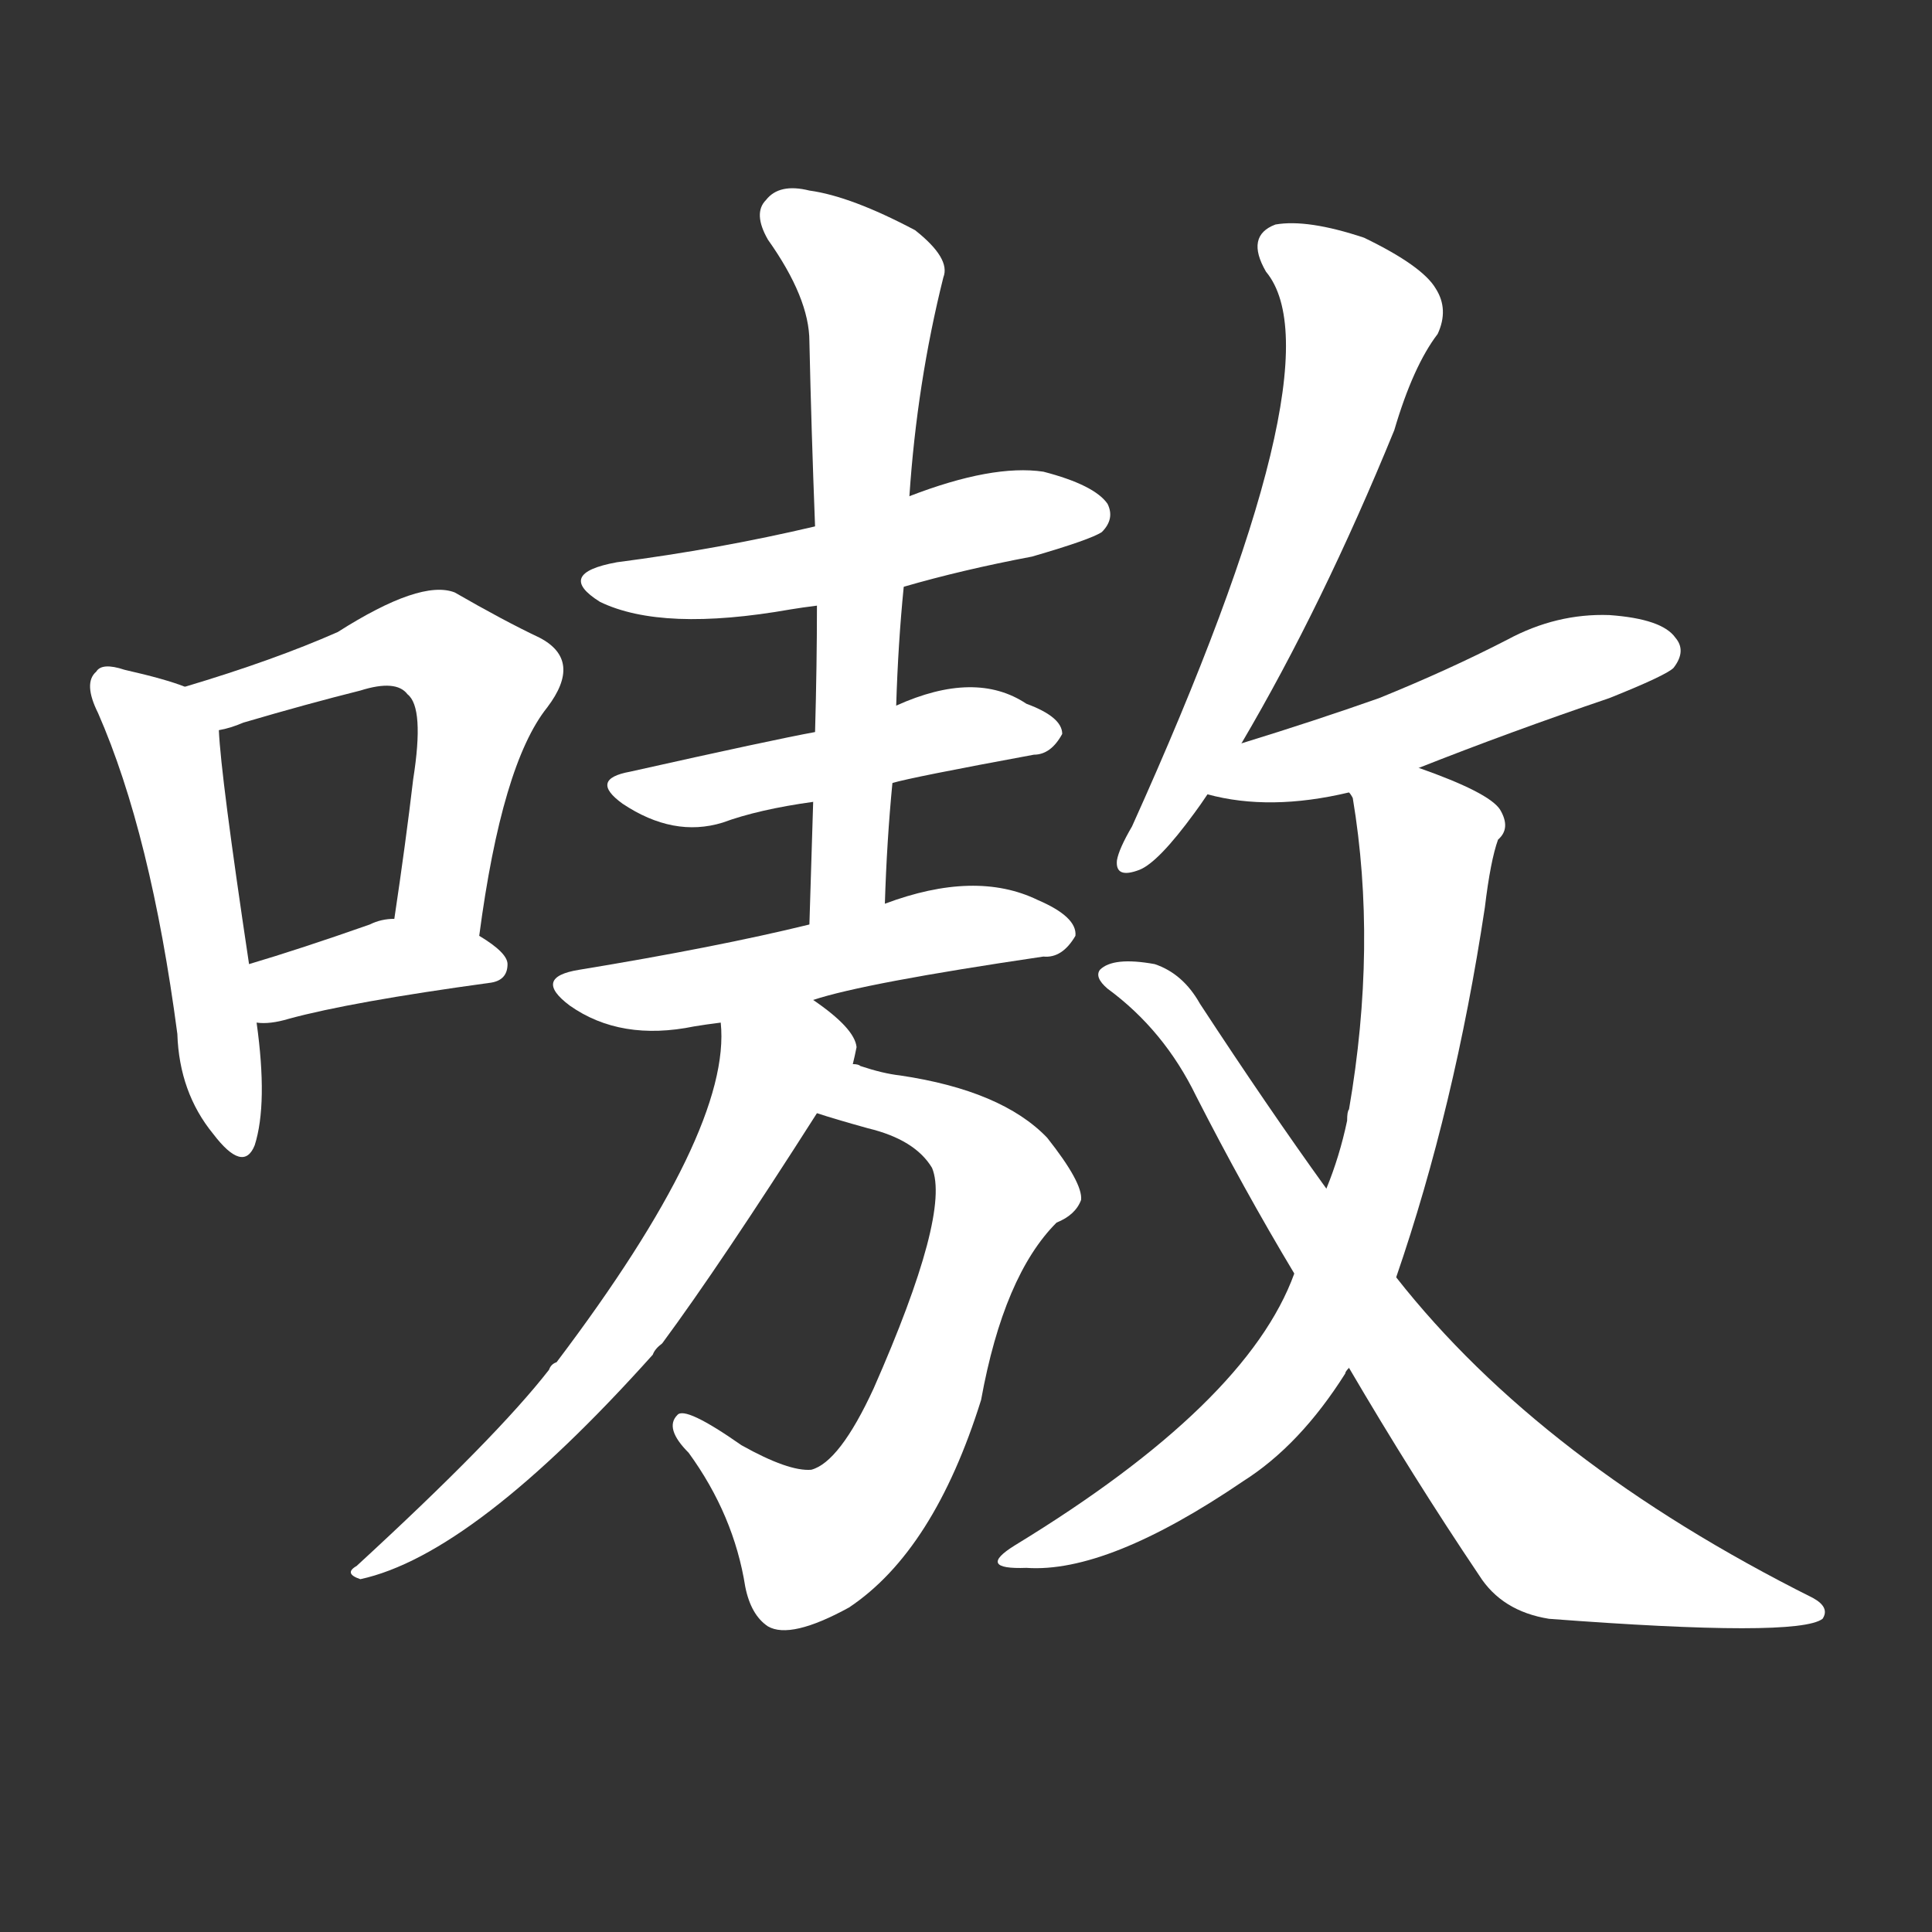<svg version="1.1" viewBox="0 0 1024 1024" xmlns="http://www.w3.org/2000/svg">
  <rect x="0" y="0" width="1024" height="1024" fill="#333333" stroke="none"/>
  <g transform="scale(1, -1) translate(0, -900)">
    <style type="text/css">
        .stroke1 {fill: #FFFFFF;}
        .stroke2 {fill: #FFFFFF;}
        .stroke3 {fill: #FFFFFF;}
        .stroke4 {fill: #FFFFFF;}
        .stroke5 {fill: #FFFFFF;}
        .stroke6 {fill: #FFFFFF;}
        .stroke7 {fill: #FFFFFF;}
        .stroke8 {fill: #FFFFFF;}
        .stroke9 {fill: #FFFFFF;}
        .stroke10 {fill: #FFFFFF;}
        .stroke11 {fill: #FFFFFF;}
        .stroke12 {fill: #FFFFFF;}
        .stroke13 {fill: #FFFFFF;}
        .stroke14 {fill: #FFFFFF;}
        .stroke15 {fill: #FFFFFF;}
        .stroke16 {fill: #FFFFFF;}
        .stroke17 {fill: #FFFFFF;}
        .stroke18 {fill: #FFFFFF;}
        .stroke19 {fill: #FFFFFF;}
        .stroke20 {fill: #FFFFFF;}
        text {
            font-family: Helvetica;
            font-size: 50px;
            fill: #FFFFFF;}
            paint-order: stroke;
            stroke: #000000;
            stroke-width: 4px;
            stroke-linecap: butt;
            stroke-linejoin: miter;
            font-weight: 800;
        }
    </style>

    <path d="M 98 536 Q 88 540 66 545 Q 54 549 51 544 Q 44 538 52 522 Q 80 458 94 352 Q 95 321 113 299 Q 129 278 135 293 Q 142 315 136 358 L 132 389 Q 117 489 116 513 C 115 530 115 530 98 536 Z" class="stroke1"/>
    <path d="M 254 404 Q 266 495 290 525 Q 309 550 286 562 Q 267 571 241 586 Q 223 593 179 565 Q 145 550 98 536 C 69 527 87 505 116 513 Q 122 514 129 517 Q 163 527 191 534 Q 210 540 216 532 Q 225 525 219 487 Q 215 453 209 413 C 205 383 250 374 254 404 Z" class="stroke2"/>
    <path d="M 136 358 Q 143 357 153 360 Q 186 369 259 379 Q 269 380 269 389 Q 269 395 254 404 L 209 413 Q 202 413 196 410 Q 159 397 132 389 C 103 380 106 359 136 358 Z" class="stroke3"/>
    <path d="M 479 589 Q 510 598 547 605 Q 578 614 584 618 Q 591 625 587 633 Q 580 643 553 650 Q 526 654 482 637 L 432 621 Q 381 609 327 602 Q 294 596 318 581 Q 351 565 419 577 Q 425 578 433 579 L 479 589 Z" class="stroke4"/>
    <path d="M 473 485 Q 483 488 548 500 Q 557 500 563 511 Q 563 520 544 527 Q 517 545 475 526 L 432 512 Q 410 508 334 491 Q 312 487 330 474 Q 357 456 383 464 Q 402 471 431 475 L 473 485 Z" class="stroke5"/>
    <path d="M 469 421 Q 470 454 473 485 L 475 526 Q 476 559 479 589 L 482 637 Q 486 697 500 753 Q 504 763 485 778 Q 451 796 429 799 Q 413 803 406 794 Q 399 787 407 773 Q 429 742 429 719 Q 430 673 432 621 L 433 579 Q 433 548 432 512 L 431 475 Q 430 444 429 410 C 428 380 468 391 469 421 Z" class="stroke6"/>
    <path d="M 431 370 Q 458 379 553 393 Q 563 392 570 404 Q 571 414 550 423 Q 517 439 469 421 L 429 410 Q 380 398 307 386 Q 282 382 302 367 Q 329 348 368 356 Q 374 357 382 358 L 431 370 Z" class="stroke7"/>
    <path d="M 433 310 Q 442 307 460 302 Q 485 296 494 281 Q 504 257 463 164 Q 445 125 430 121 Q 418 120 393 134 Q 363 155 359 150 Q 352 143 365 130 Q 389 97 395 59 Q 398 44 407 38 Q 419 31 450 48 Q 495 78 520 158 Q 532 224 560 252 Q 570 256 573 264 Q 574 273 555 297 Q 531 322 477 330 Q 468 331 456 335 Q 455 336 452 336 C 423 344 404 319 433 310 Z" class="stroke8"/>
    <path d="M 452 336 Q 453 340 454 345 Q 453 355 431 370 C 407 388 382 388 382 358 Q 388 301 295 178 Q 292 177 291 174 Q 263 138 189 70 Q 182 66 191 63 Q 251 76 346 182 Q 347 185 351 188 Q 382 230 433 310 L 452 336 Z" class="stroke9"/>
    <path d="M 658 506 Q 701 579 739 672 Q 749 706 762 723 Q 768 736 761 747 Q 754 759 723 774 Q 693 784 676 781 Q 660 775 671 756 Q 711 708 600 462 Q 593 450 592 444 Q 591 434 604 439 Q 614 443 633 469 Q 636 473 640 479 L 658 506 Z" class="stroke10"/>
    <path d="M 752 493 Q 800 512 853 530 Q 883 542 887 546 Q 894 555 888 562 Q 881 572 853 574 Q 825 575 799 561 Q 768 545 731 530 Q 697 518 658 506 C 629 497 611 486 640 479 Q 673 470 715 480 L 752 493 Z" class="stroke11"/>
    <path d="M 740 223 Q 771 313 787 419 Q 790 444 794 455 Q 801 461 795 471 Q 789 480 752 493 C 724 504 708 509 715 480 Q 716 479 717 477 Q 730 399 715 312 Q 714 311 714 306 Q 710 287 703 270 L 686 225 Q 661 156 538 81 Q 517 68 544 69 Q 587 66 659 115 Q 689 134 713 172 Q 713 173 715 175 L 740 223 Z" class="stroke12"/>
    <path d="M 715 175 Q 749 117 784 65 Q 796 46 821 42 Q 953 32 966 42 Q 970 48 961 53 Q 817 125 740 223 L 703 270 Q 672 313 636 368 Q 627 384 612 389 Q 590 393 583 386 Q 580 382 587 376 Q 617 354 634 319 Q 659 270 686 225 L 715 175 Z" class="stroke13"/>
</g></svg>